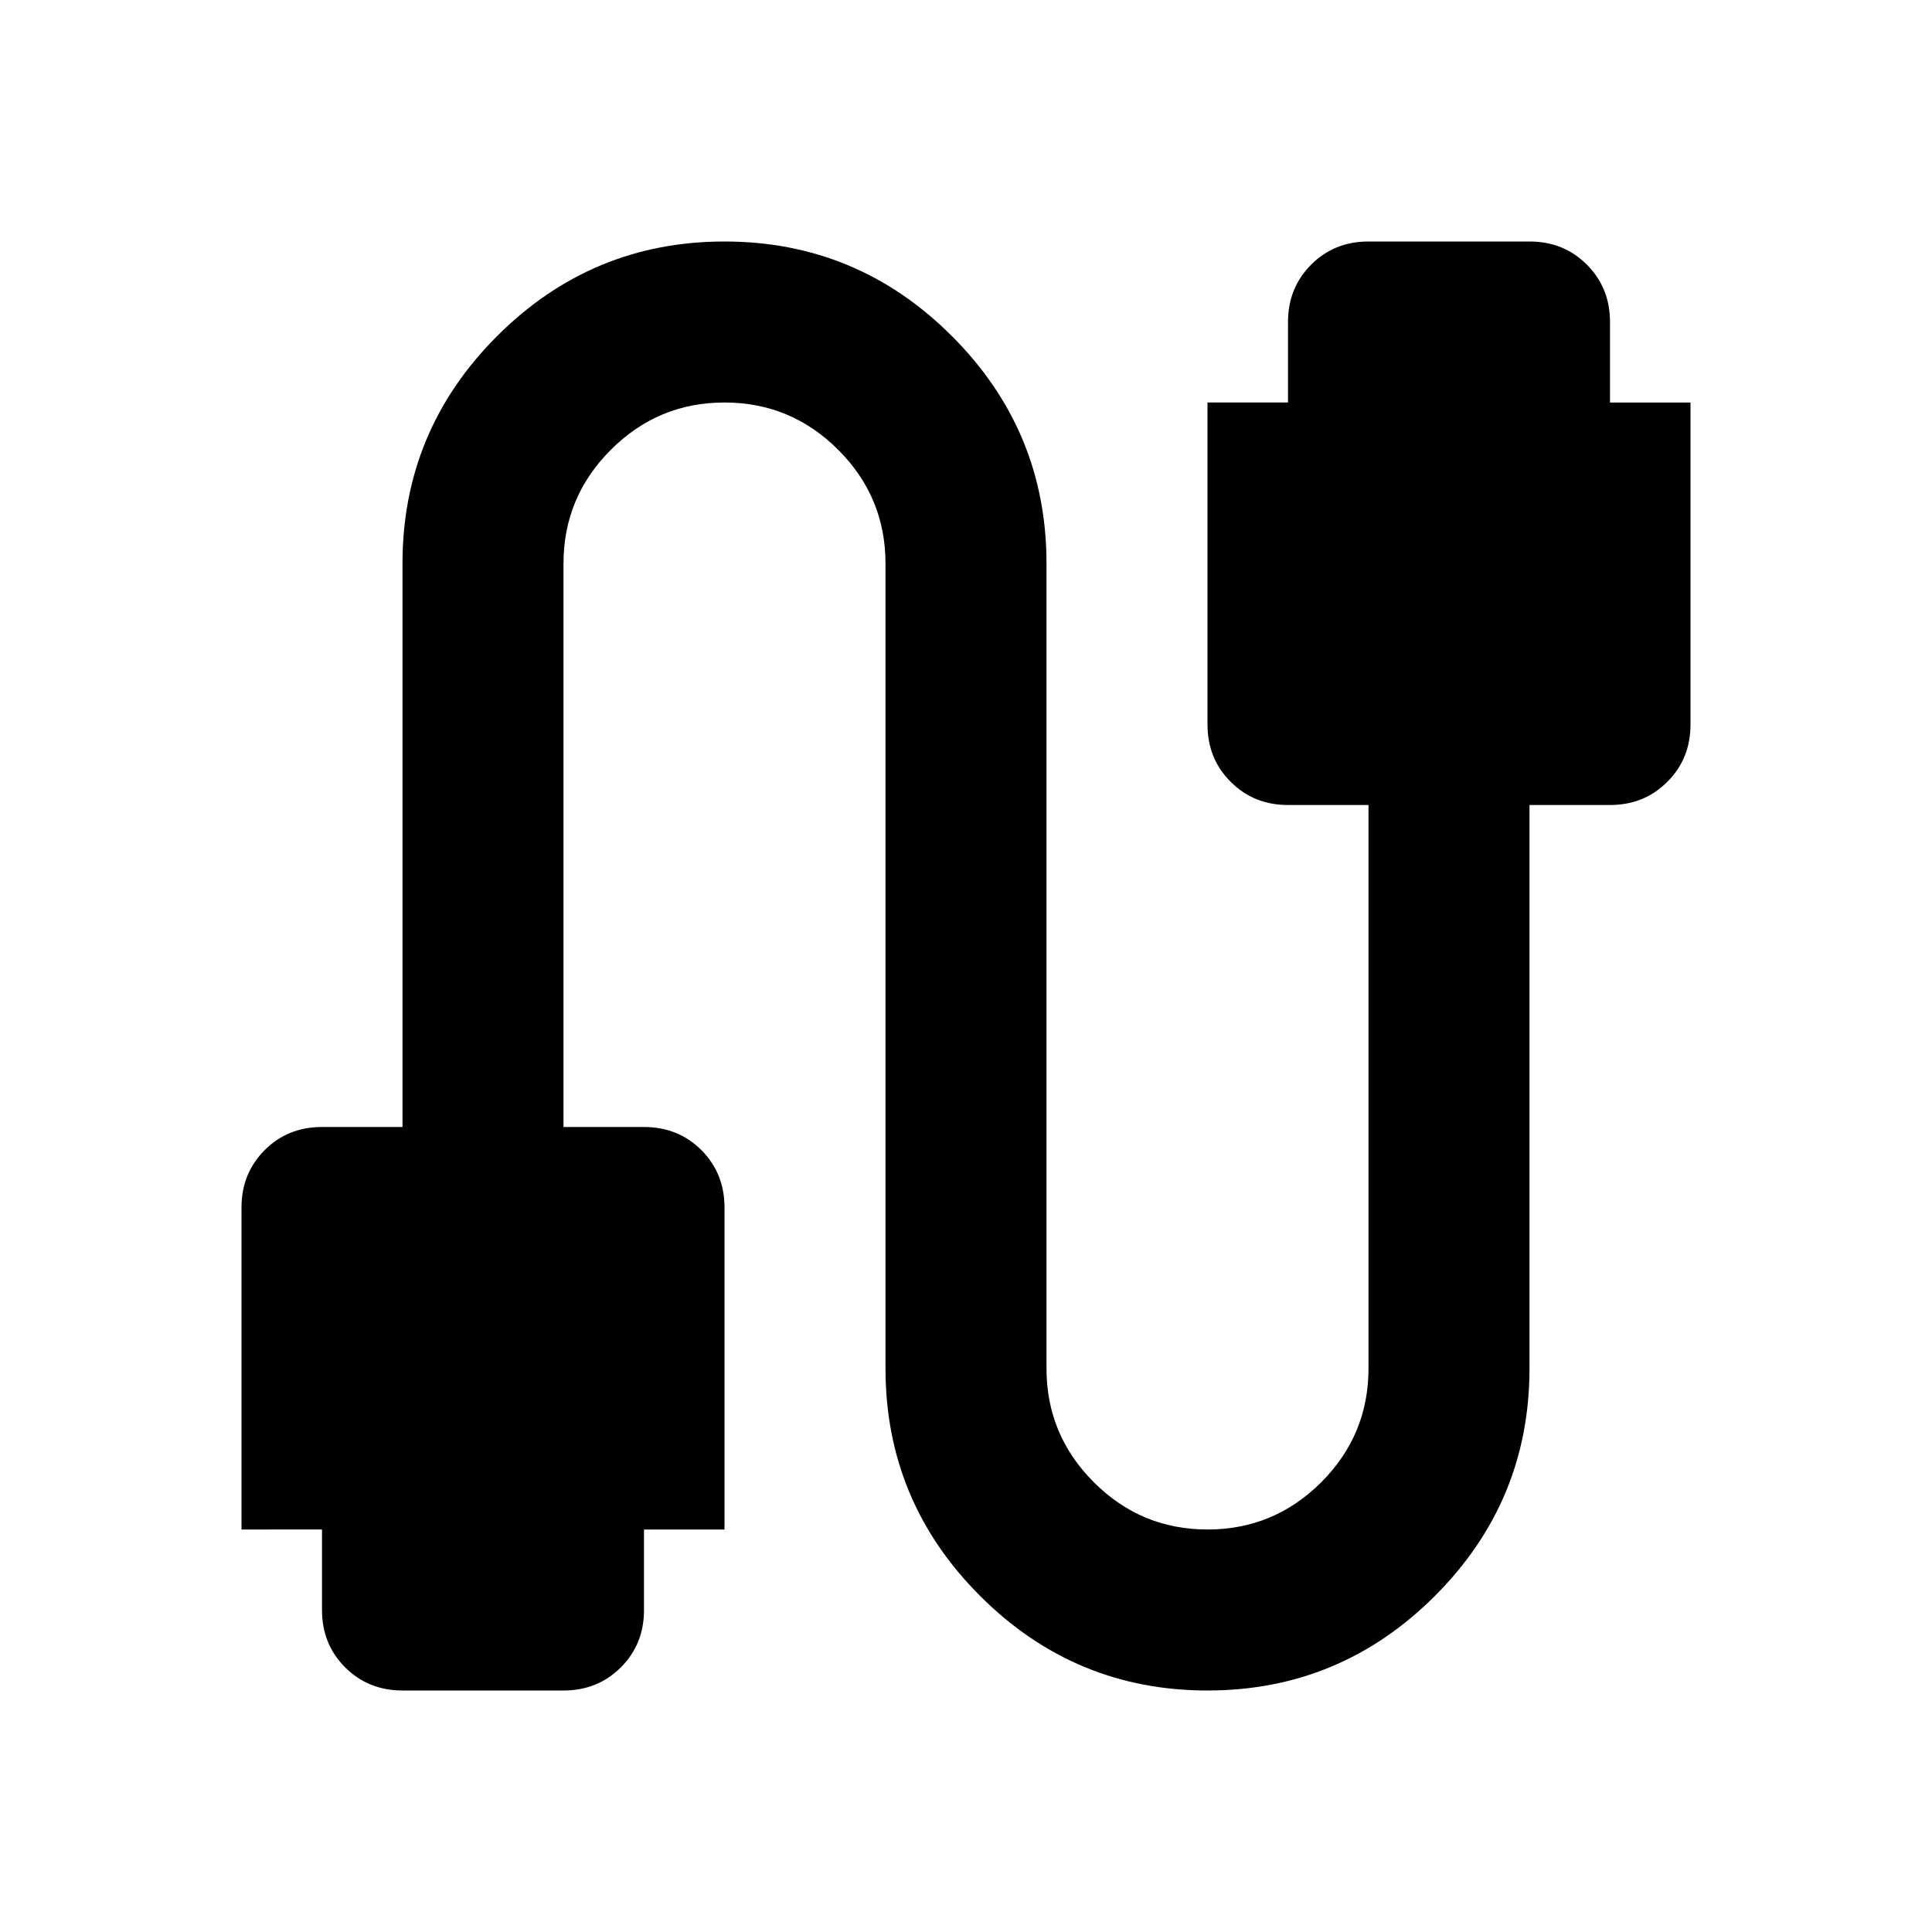 <svg xmlns="http://www.w3.org/2000/svg" viewBox="0 0 24 24"><path d="M5 21q-.425 0-.713-.288Q4 20.425 4 20v-1H3v-4q0-.425.288-.713Q3.575 14 4 14h1V7q0-1.65 1.175-2.825Q7.35 3 9 3q1.65 0 2.825 1.175Q13 5.35 13 7v10q0 .825.588 1.413Q14.175 19 15 19t1.413-.587Q17 17.825 17 17v-7h-1q-.425 0-.712-.288Q15 9.425 15 9V5h1V4q0-.425.288-.713Q16.575 3 17 3h2q.425 0 .712.287Q20 3.575 20 4v1h1v4q0 .425-.288.712Q20.425 10 20 10h-1v7q0 1.65-1.175 2.825Q16.65 21 15 21q-1.65 0-2.825-1.175Q11 18.65 11 17V7q0-.825-.587-1.412Q9.825 5 9 5q-.825 0-1.412.588Q7 6.175 7 7v7h1q.425 0 .713.287Q9 14.575 9 15v4H8v1q0 .425-.287.712Q7.425 21 7 21Z"/></svg>
